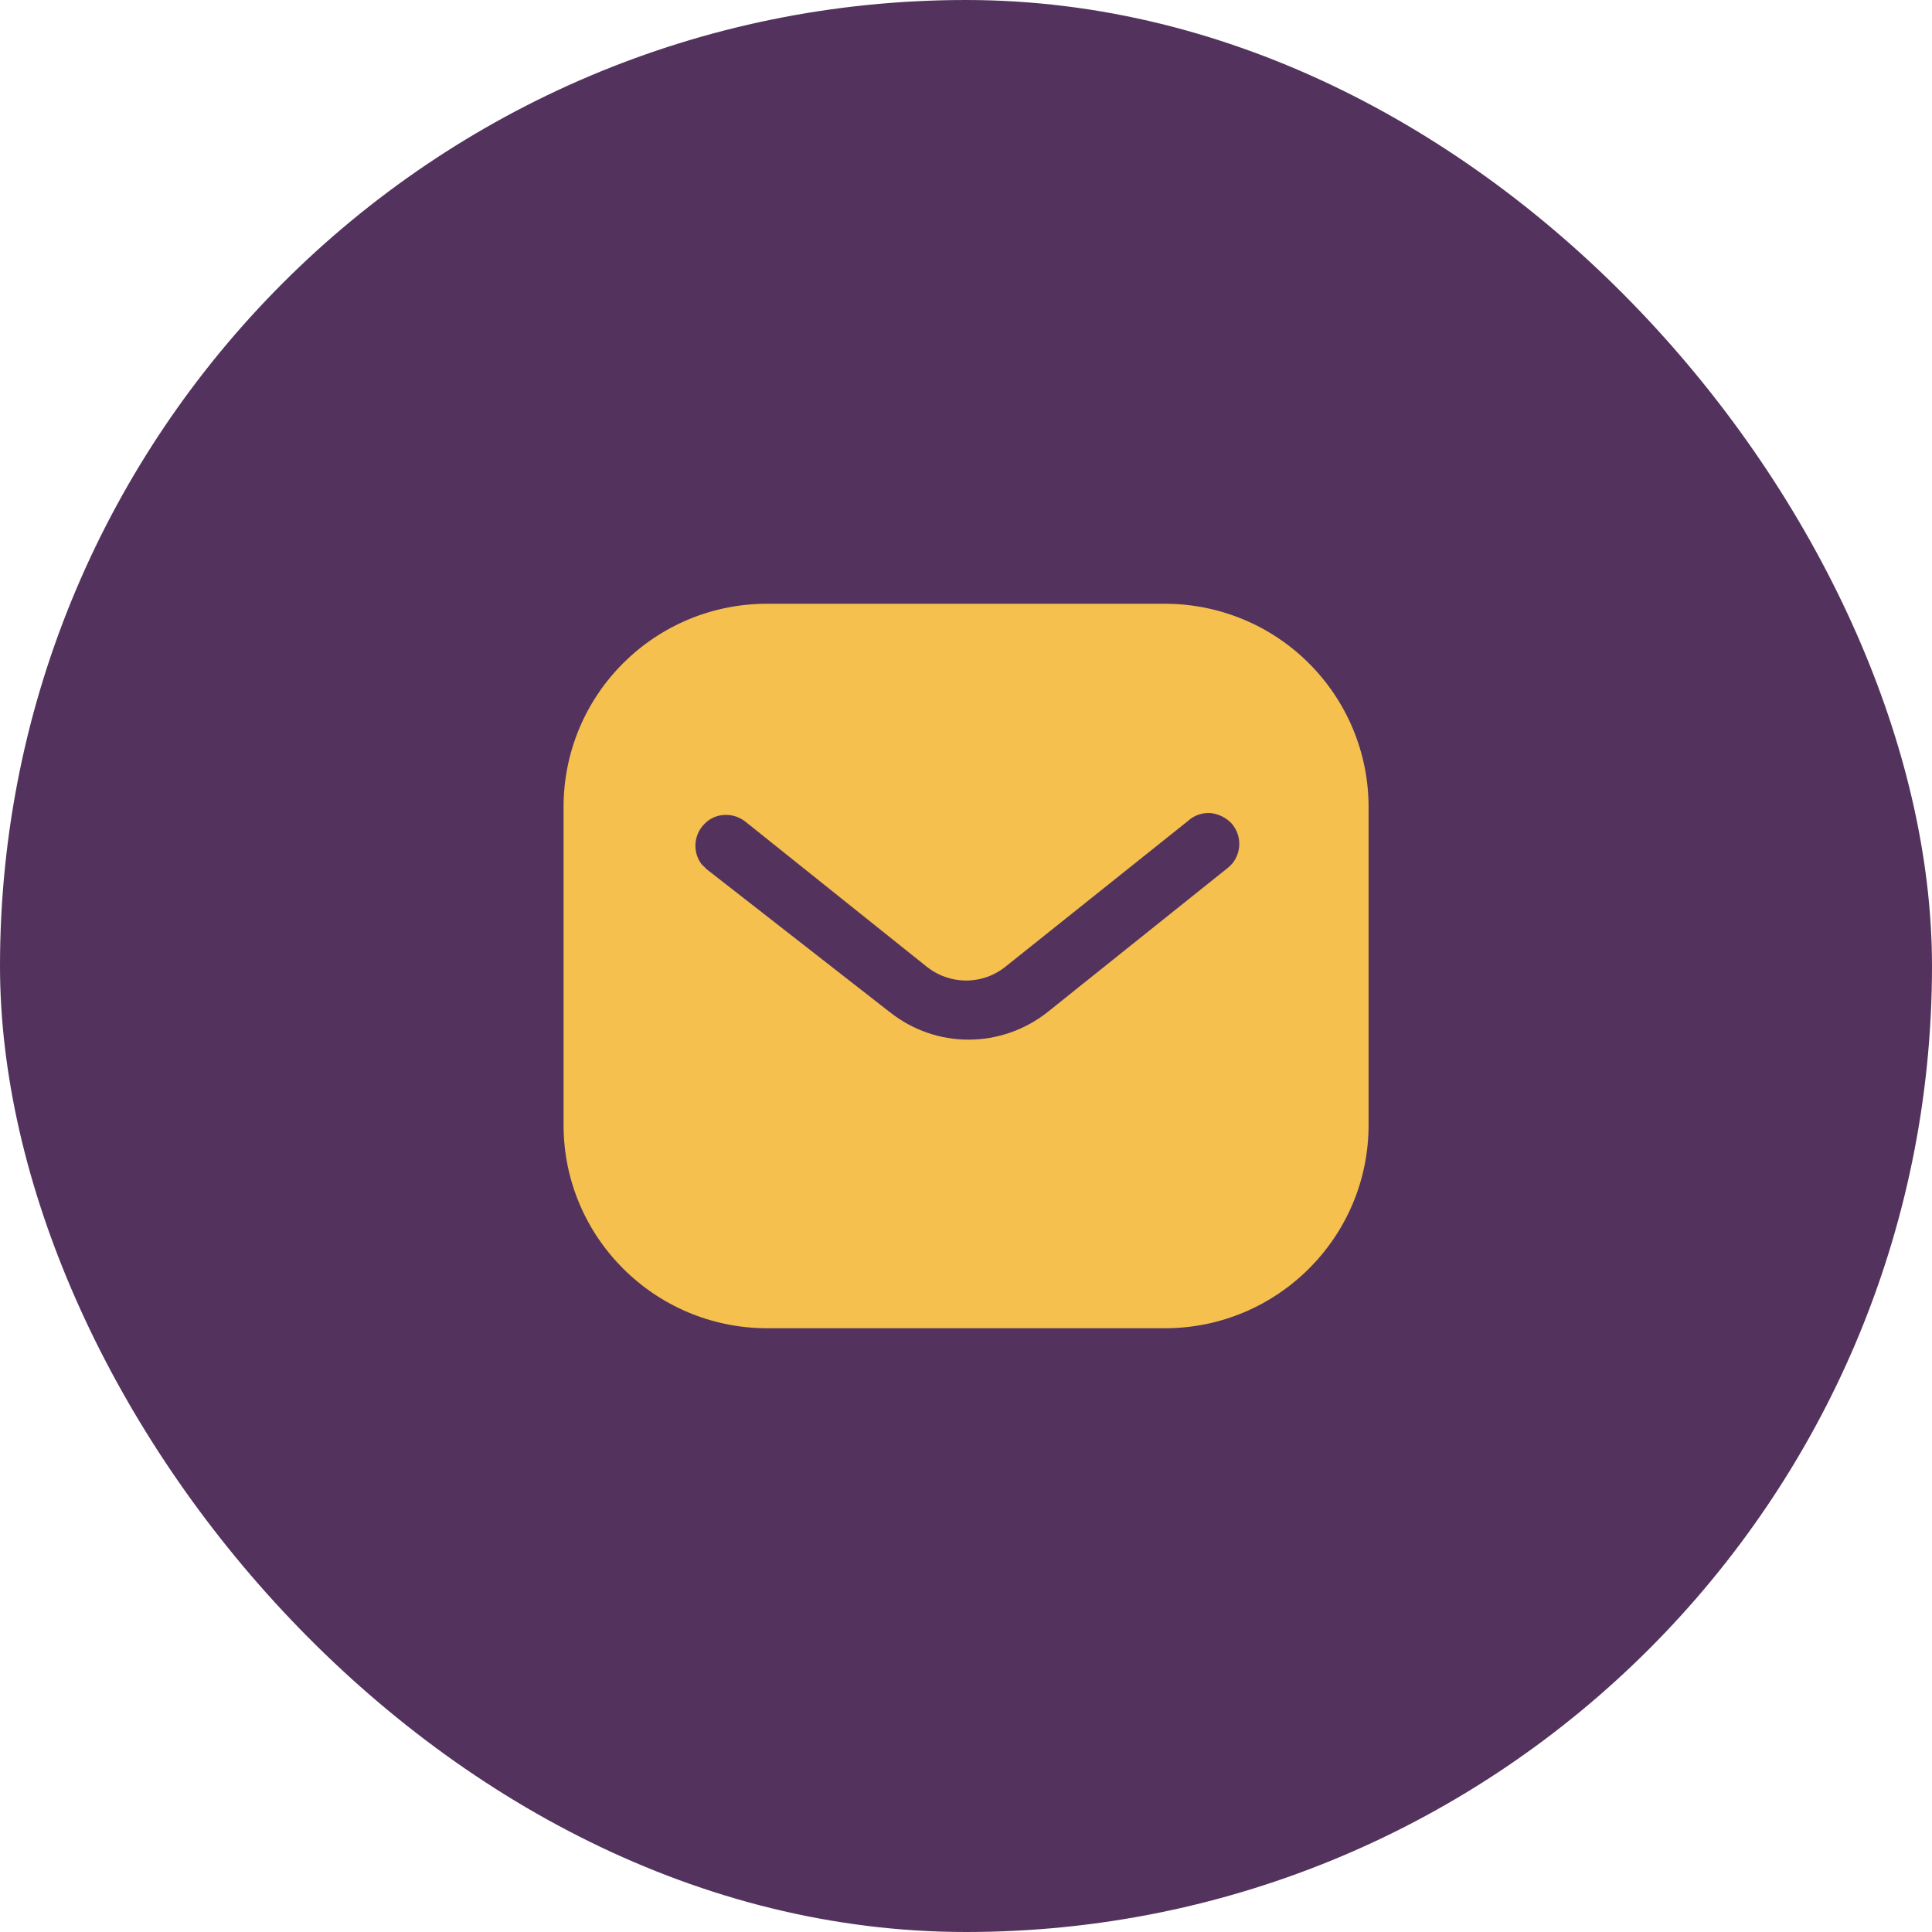 <svg width="40" height="40" viewBox="0 0 40 40" fill="none" xmlns="http://www.w3.org/2000/svg">
<rect width="40" height="40" rx="20" fill="#53335D"/>
<path d="M24.117 12.5C25.235 12.5 26.31 12.942 27.101 13.734C27.892 14.525 28.335 15.592 28.335 16.708V23.292C28.335 25.617 26.443 27.5 24.117 27.5H15.885C13.559 27.5 11.668 25.617 11.668 23.292V16.708C11.668 14.383 13.55 12.5 15.885 12.5H24.117ZM25.06 16.833C24.885 16.824 24.718 16.883 24.592 17L20.835 20C20.351 20.401 19.659 20.401 19.168 20L15.418 17C15.159 16.808 14.8 16.833 14.585 17.058C14.36 17.283 14.335 17.642 14.525 17.892L14.635 18L18.426 20.958C18.893 21.325 19.459 21.525 20.051 21.525C20.642 21.525 21.218 21.325 21.684 20.958L25.443 17.95L25.51 17.883C25.709 17.642 25.709 17.292 25.5 17.05C25.385 16.926 25.226 16.85 25.06 16.833Z" fill="#F5C04E"/>
</svg>
